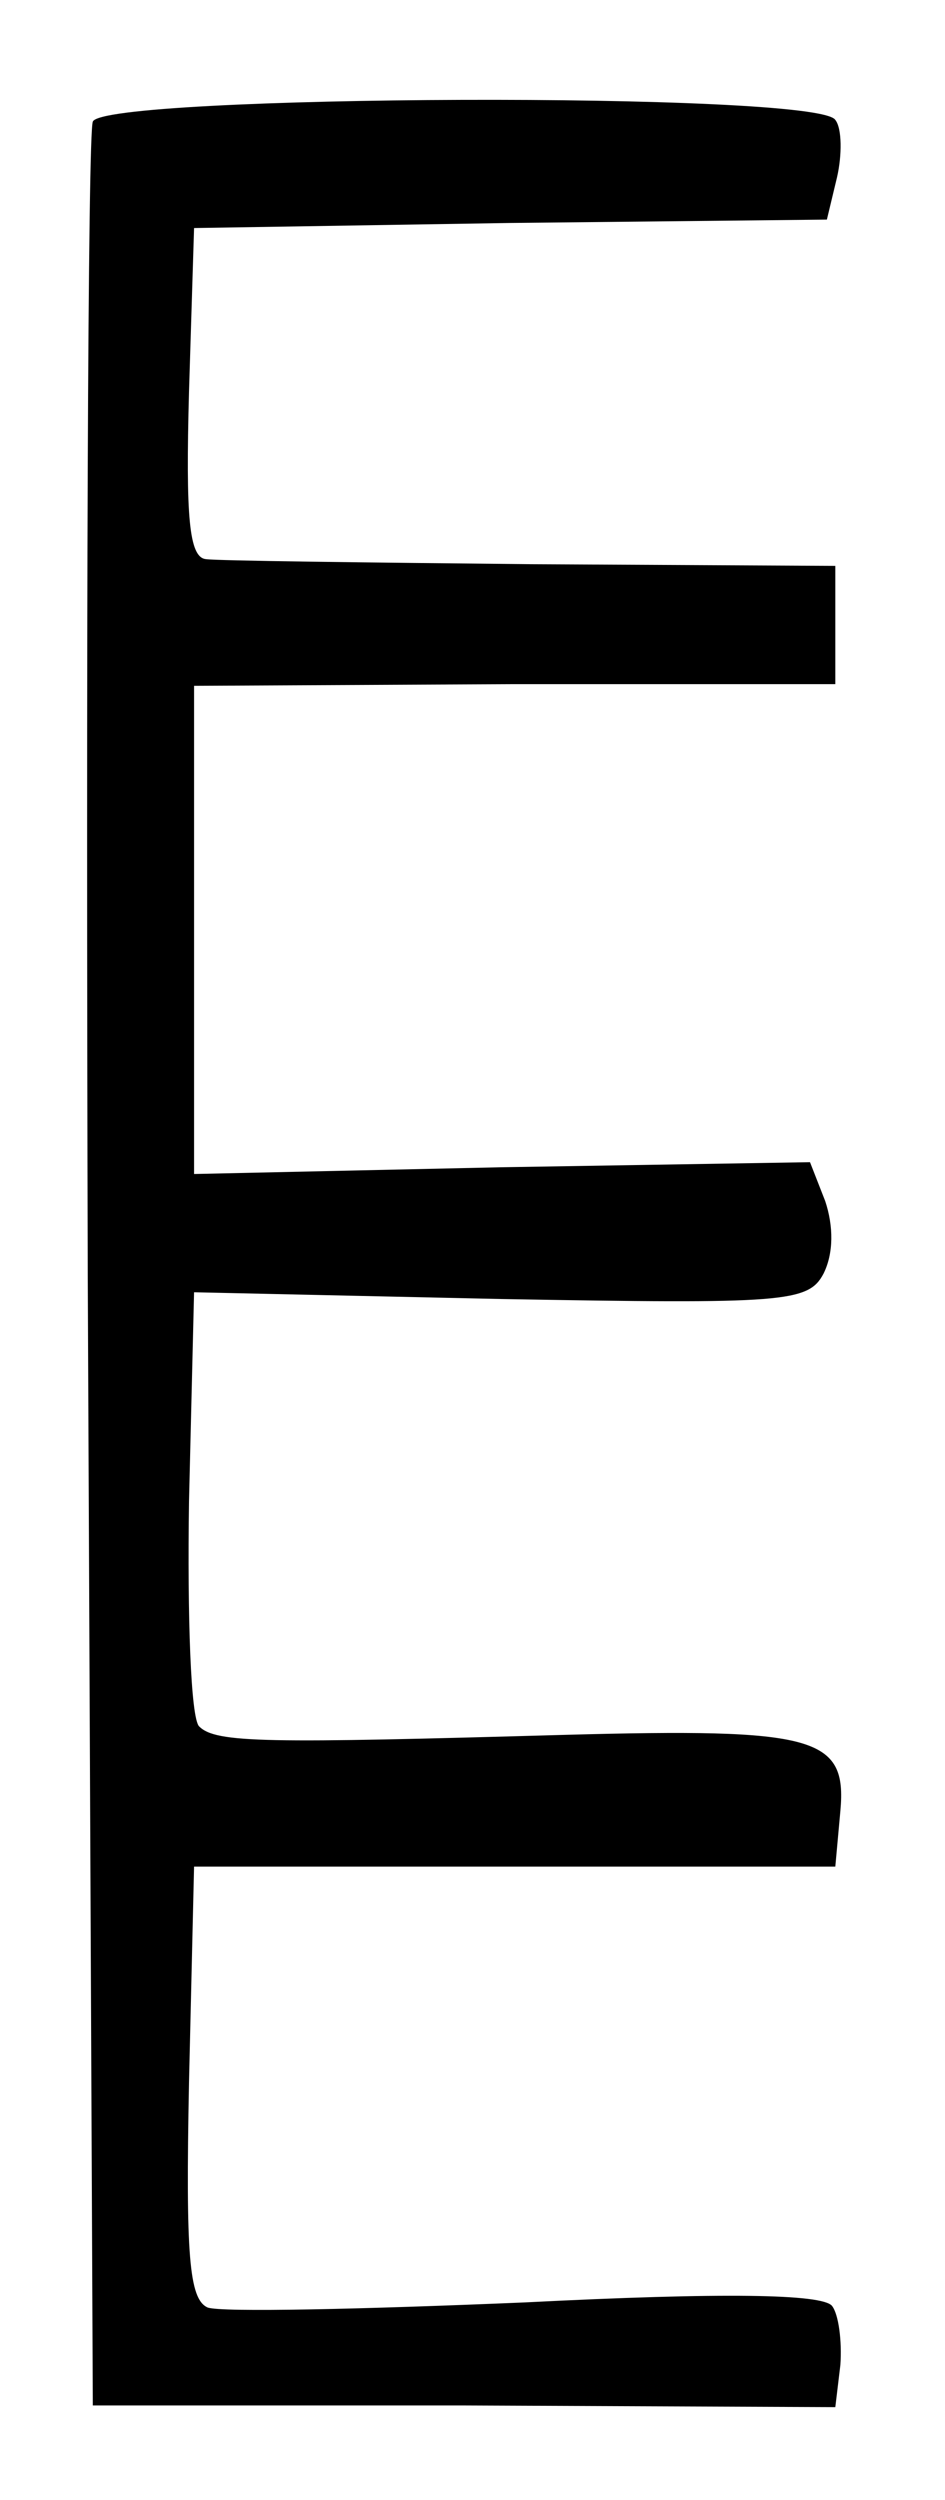 <?xml version="1.0" standalone="no"?>
<!DOCTYPE svg PUBLIC "-//W3C//DTD SVG 20010904//EN"
 "http://www.w3.org/TR/2001/REC-SVG-20010904/DTD/svg10.dtd">
<svg version="1.0" xmlns="http://www.w3.org/2000/svg"
 width="56pt" height="148pt" viewBox="0 0 56 148"
 preserveAspectRatio="xMidYMid meet">
<g transform="translate(0,148) scale(0.1,-0.1)"
fill="#000000" stroke="none">
<path d="M55 1408 c-3 -7 -4 -314 -3 -682 l3 -670 220 0 220 -1 3 25 c1 14 -1
30 -5 35 -6 7 -64 8 -182 2 -95 -4 -180 -6 -188 -3 -11 5 -13 31 -11 133 l3
128 190 0 190 0 3 33 c4 44 -15 49 -163 45 -177 -5 -207 -5 -217 5 -5 5 -7 65
-6 133 l3 124 182 -4 c168 -3 182 -2 191 15 6 12 6 28 1 43 l-9 23 -183 -3
-182 -4 0 145 0 144 190 1 190 0 0 35 0 35 -180 1 c-99 1 -186 2 -193 3 -10 1
-12 25 -10 99 l3 97 187 3 188 2 6 25 c3 13 3 29 -1 34 -10 17 -434 15 -440
-1z"/>
</g>
</svg>
